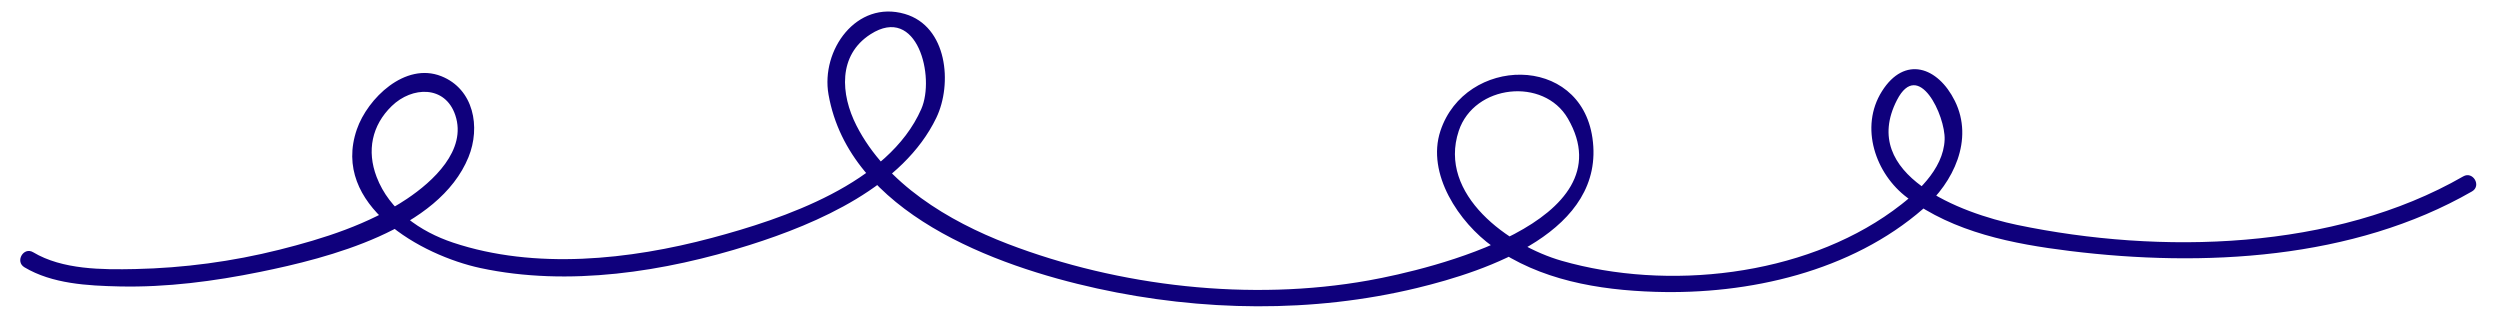 <?xml version="1.0" encoding="utf-8"?>
<!-- Generator: Adobe Illustrator 16.0.0, SVG Export Plug-In . SVG Version: 6.00 Build 0)  -->
<!DOCTYPE svg PUBLIC "-//W3C//DTD SVG 1.1//EN" "http://www.w3.org/Graphics/SVG/1.1/DTD/svg11.dtd">
<svg version="1.1" id="Layer_1" xmlns="http://www.w3.org/2000/svg" xmlns:xlink="http://www.w3.org/1999/xlink" x="0px" y="0px"
	 width="600px" height="80px" viewBox="0 0 600 80" enable-background="new 0 0 600 80" xml:space="preserve">
<path fill="#0F007C" d="M5.859,64.145c6.667,3.992,15.236,4.43,22.798,4.599c11.308,0.254,22.7-1.235,33.76-3.485
	c16.366-3.331,42.904-10.056,50.024-27.557c2.933-7.209,1.278-16.313-6.533-19.417c-8.694-3.454-17.715,5.361-20.267,12.771
	c-6.275,18.223,15.557,30.248,29.653,33.273c21.109,4.53,44.291,0.902,64.607-5.524c16.405-5.19,36.875-14.058,44.812-30.531
	c3.912-8.118,2.682-21.953-7.567-24.934c-11.624-3.38-20.168,8.722-18.306,19.326c4.989,28.402,40.007,41.19,64.458,46.563
	c25.094,5.515,51.729,5.938,76.746-0.104c17.013-4.108,45.372-13.665,42.14-36.021c-2.933-20.278-30.521-19.619-36.475-1.713
	c-3.436,10.338,4.505,22.052,12.541,27.782c11.302,8.057,25.371,10.438,38.974,10.866c22.493,0.711,47.086-4.867,64.389-19.974
	c7.199-6.284,12.161-16.543,7.551-25.844c-4.068-8.206-12.047-10.96-17.495-2.322c-5.438,8.624-1.553,19.854,6.076,25.541
	c11.207,8.356,25.397,11.113,38.986,12.79c32.01,3.951,68.056,2.099,96.551-14.291c2.334-1.342,0.231-4.951-2.106-3.606
	c-30.957,17.806-72.729,18.809-107.099,11.638c-13.252-2.764-38.075-11.937-28.803-29.963c5.165-10.04,11.647,3.789,11.437,9.494
	c-0.269,7.276-7.017,13.176-12.418,17.087c-21.747,15.751-54.139,19.257-79.487,11.999c-12.646-3.621-29.798-15.855-24.706-31.173
	c3.714-11.176,20.411-12.942,26.194-2.964c14.363,24.782-32.635,36.131-47.831,38.854c-28.315,5.073-59.86,1.487-86.602-8.771
	c-14.203-5.448-29.208-14.449-36.312-28.402c-3.824-7.511-4.46-16.89,3.375-21.913c11.247-7.212,15.562,10.257,12.183,17.951
	c-7.873,17.933-33.08,26.344-50.297,30.936c-19.671,5.247-42.397,7.685-62.055,1.13c-7.924-2.643-15.307-7.755-18.373-15.787
	c-2.385-6.245-1.148-12.363,3.64-17.004c4.888-4.738,12.812-4.992,15.24,2.165c2.871,8.462-5.43,15.994-11.593,20.114
	c-9.15,6.118-20.06,9.561-30.644,12.216c-11.286,2.832-22.93,4.381-34.558,4.633c-7.893,0.17-17.5,0.165-24.502-4.029
	C5.651,59.151,3.552,62.763,5.859,64.145L5.859,64.145z"/>
</svg>
